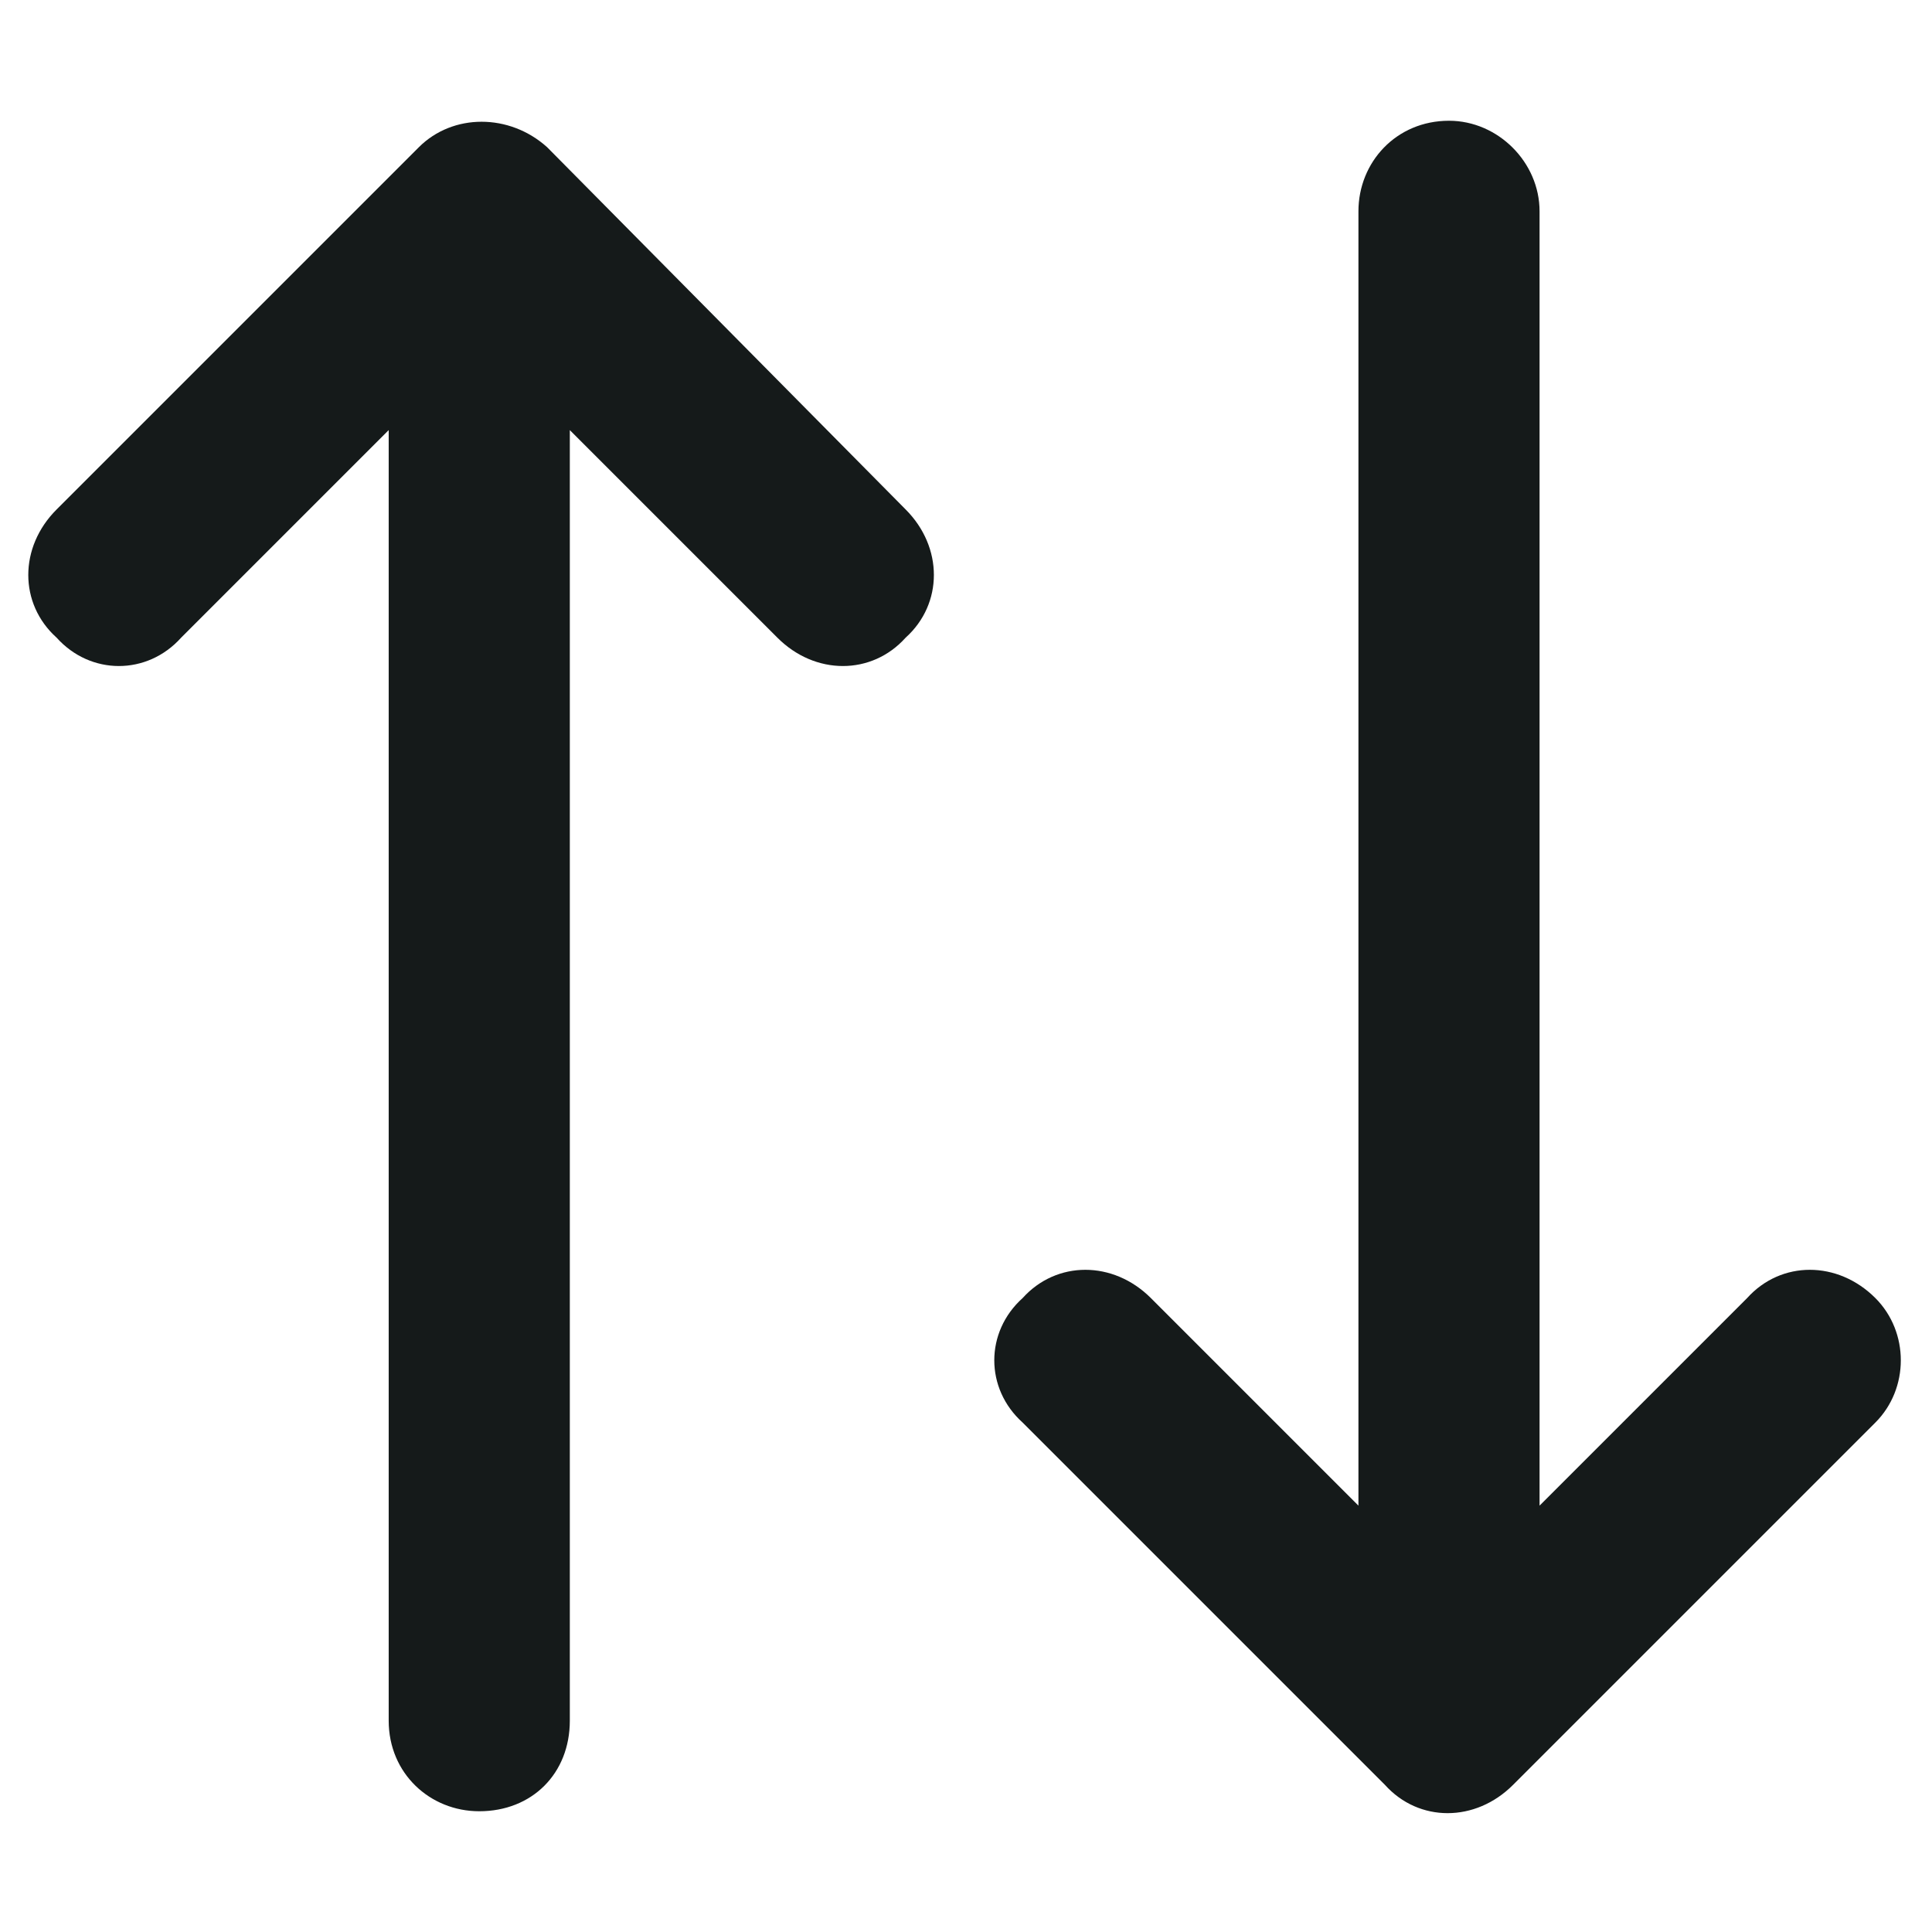 <svg width="16" height="16" viewBox="0 0 16 16" fill="none" xmlns="http://www.w3.org/2000/svg">
<path d="M15.531 11.781L12.531 14.781C12.219 15.094 11.75 15.094 11.469 14.781L8.469 11.781C8.156 11.5 8.156 11.031 8.469 10.75C8.75 10.438 9.219 10.438 9.531 10.75L11.25 12.469V1.75C11.25 1.344 11.562 1 12 1C12.406 1 12.75 1.344 12.75 1.75V12.469L14.469 10.75C14.75 10.438 15.219 10.438 15.531 10.75C15.812 11.031 15.812 11.5 15.531 11.781ZM4.531 1.219L7.5 4.219C7.812 4.531 7.812 5 7.5 5.281C7.219 5.594 6.75 5.594 6.438 5.281L4.719 3.562V14.25C4.719 14.688 4.406 15 3.969 15C3.562 15 3.219 14.688 3.219 14.25V3.562L1.5 5.281C1.219 5.594 0.75 5.594 0.469 5.281C0.156 5 0.156 4.531 0.469 4.219L3.469 1.219C3.75 0.938 4.219 0.938 4.531 1.219Z" fill="#151A1A"/>
</svg>

